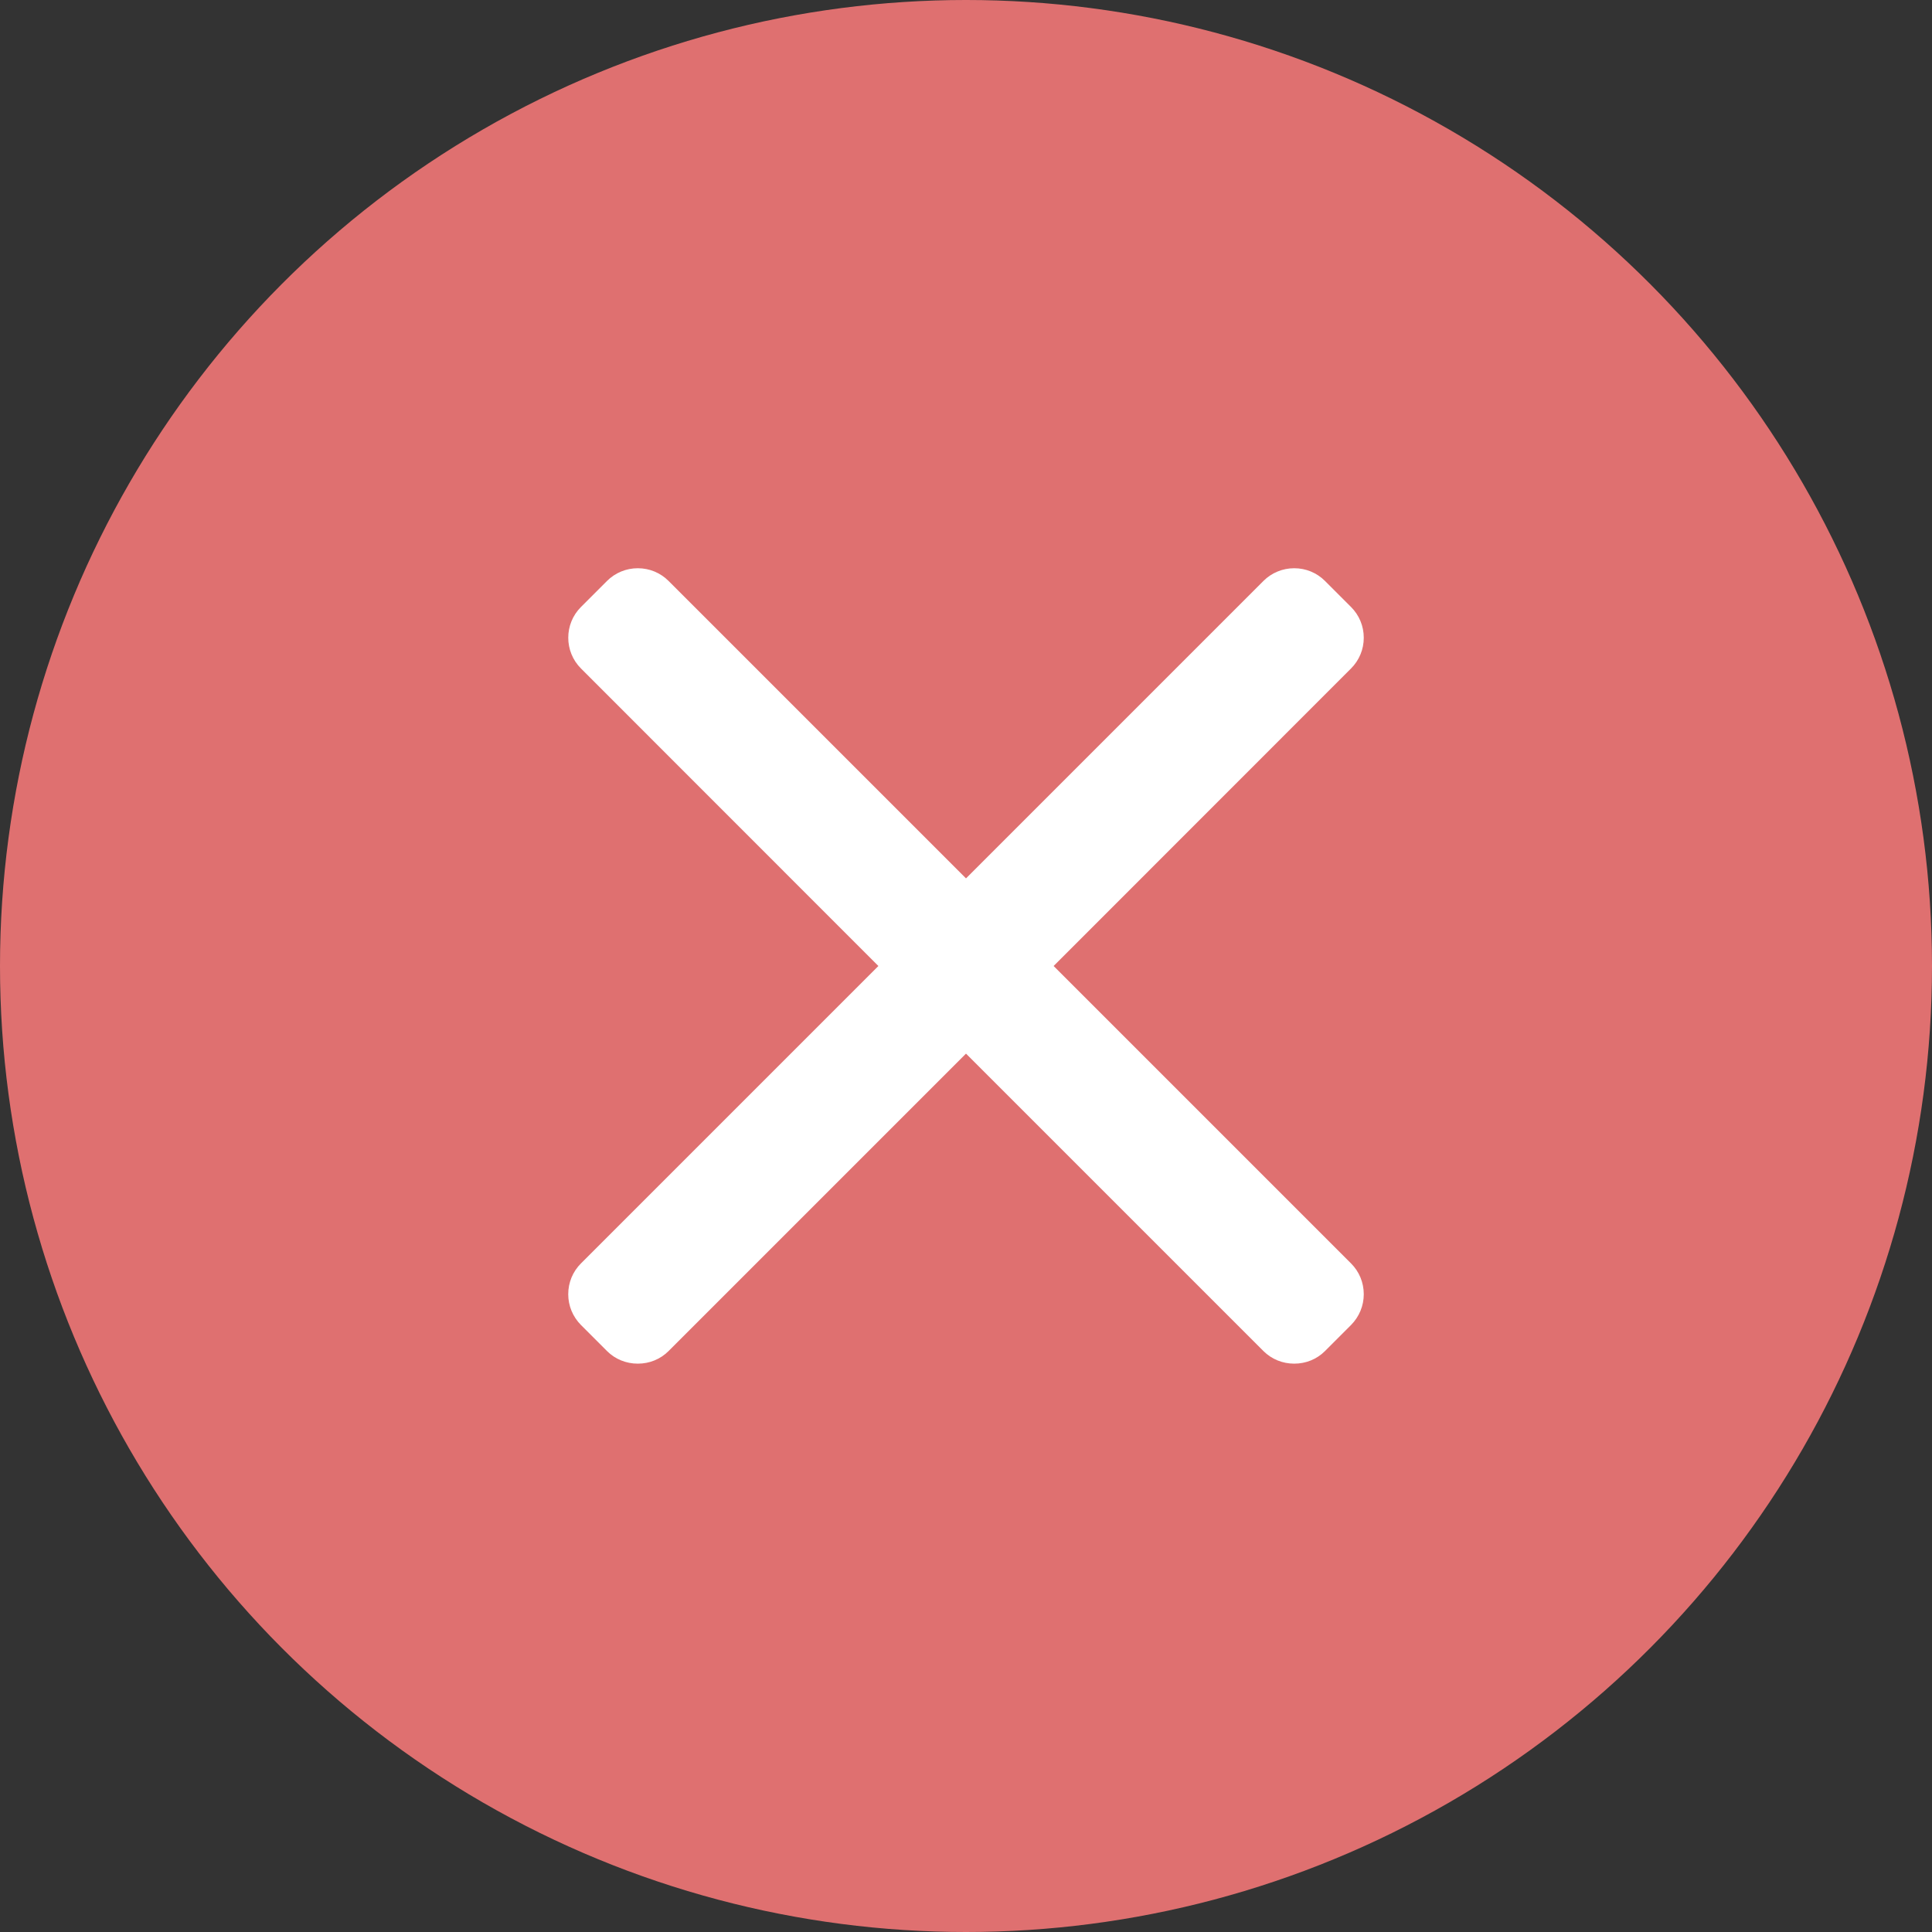 <svg width="17" height="17" viewBox="0 0 17 17" fill="none" xmlns="http://www.w3.org/2000/svg">
<rect x="0" y="0" width="17" height="17" fill="#333333" stroke="none"/>
<circle cx="8.5" cy="8.5" r="8.5" fill="#DF7070"/>
<path d="M9.271 8.5L11.888 5.882C11.96 5.81 12 5.714 12 5.612C12 5.509 11.96 5.413 11.888 5.341L11.659 5.112C11.587 5.04 11.491 5 11.388 5C11.286 5 11.189 5.04 11.117 5.112L8.5 7.729L5.883 5.112C5.811 5.04 5.715 5 5.612 5C5.51 5 5.413 5.04 5.341 5.112L5.112 5.341C4.963 5.49 4.963 5.733 5.112 5.882L7.729 8.5L5.112 11.117C5.04 11.189 5 11.285 5 11.388C5 11.49 5.04 11.586 5.112 11.659L5.341 11.888C5.413 11.96 5.51 11.999 5.612 11.999C5.715 11.999 5.811 11.96 5.883 11.888L8.5 9.271L11.117 11.888C11.189 11.96 11.286 11.999 11.388 11.999H11.388C11.491 11.999 11.587 11.96 11.659 11.888L11.888 11.659C11.96 11.586 12 11.49 12 11.388C12 11.285 11.96 11.189 11.888 11.117L9.271 8.5Z" fill="white"/>
</svg>
